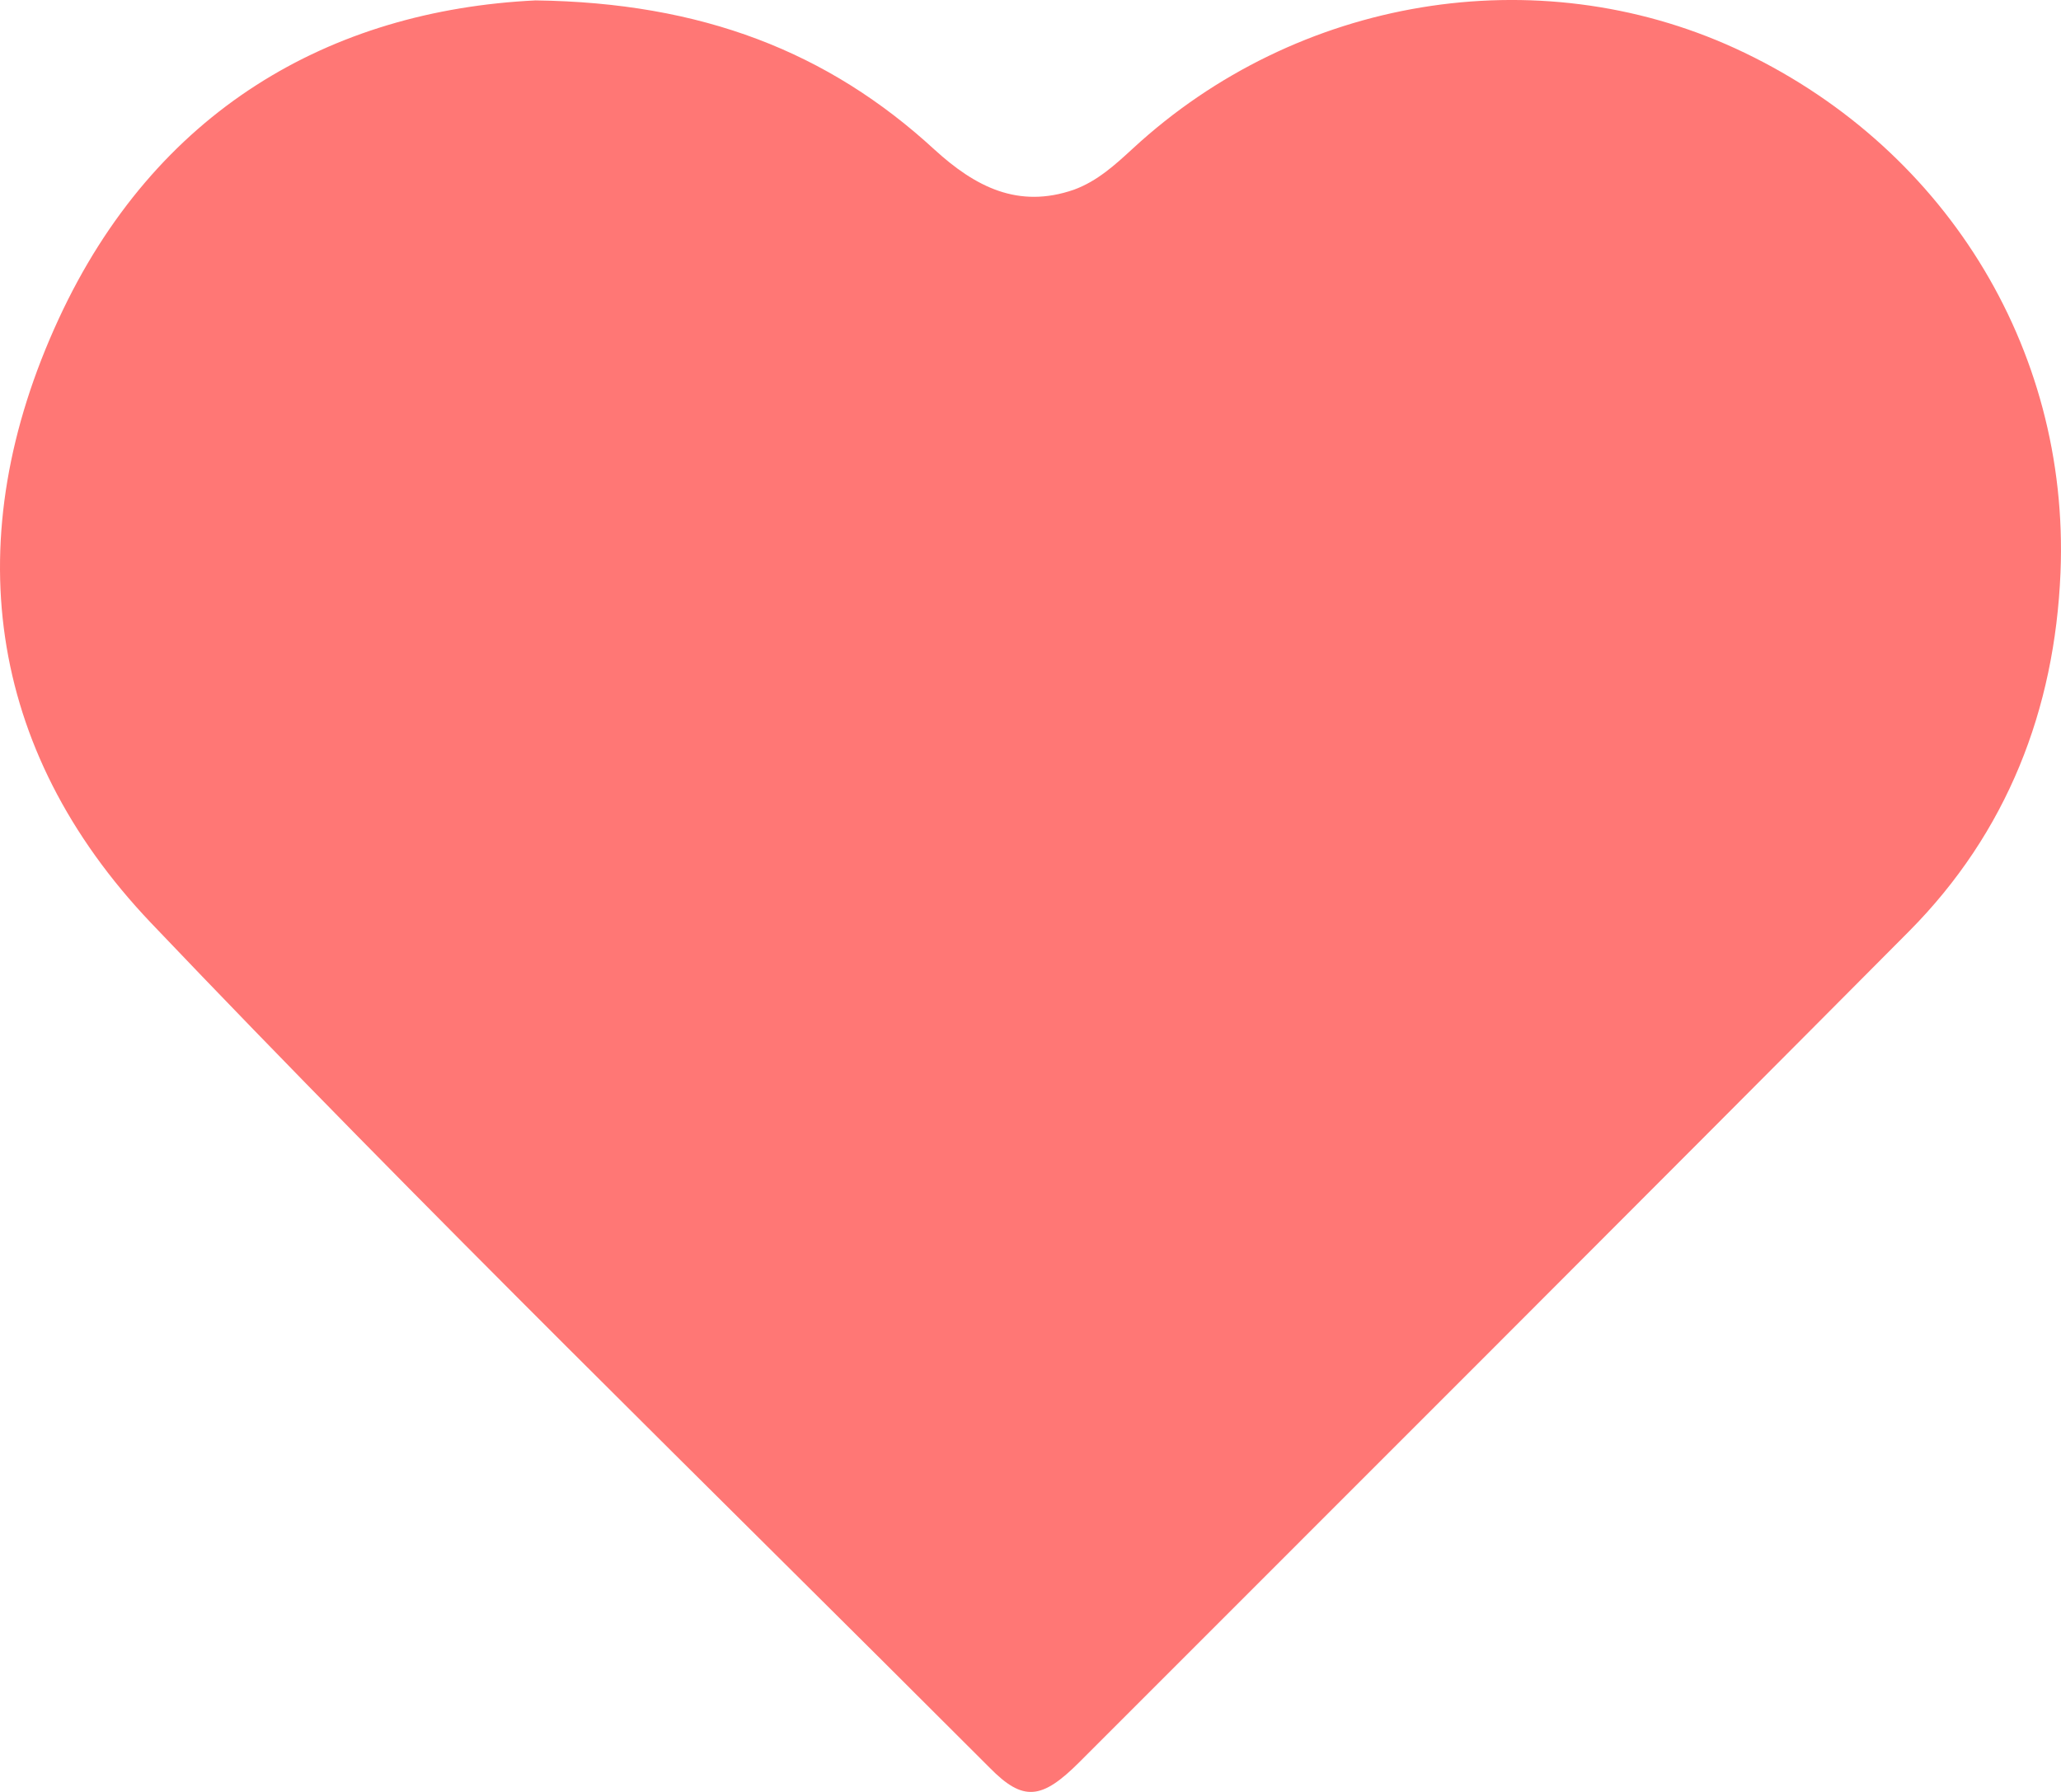 <svg width="46" height="40" viewBox="0 0 46 40" fill="none" xmlns="http://www.w3.org/2000/svg">
<path d="M11.953 0.009C15.666 0.057 18.486 1.157 20.86 3.342C21.769 4.171 22.725 4.665 23.968 4.235C24.494 4.043 24.892 3.676 25.29 3.31C28.955 -0.071 34.293 -0.948 38.723 1.077C43.344 3.198 46.197 7.727 45.989 12.781C45.862 15.843 44.794 18.585 42.611 20.786C36.461 26.973 30.278 33.144 24.095 39.331C23.251 40.176 22.836 40.223 22.087 39.458C15.825 33.191 9.467 27.005 3.364 20.595C-0.317 16.72 -0.938 11.984 1.309 7.121C3.46 2.465 7.364 0.232 11.953 0.009Z" fill="#FF7775"/>
</svg>
